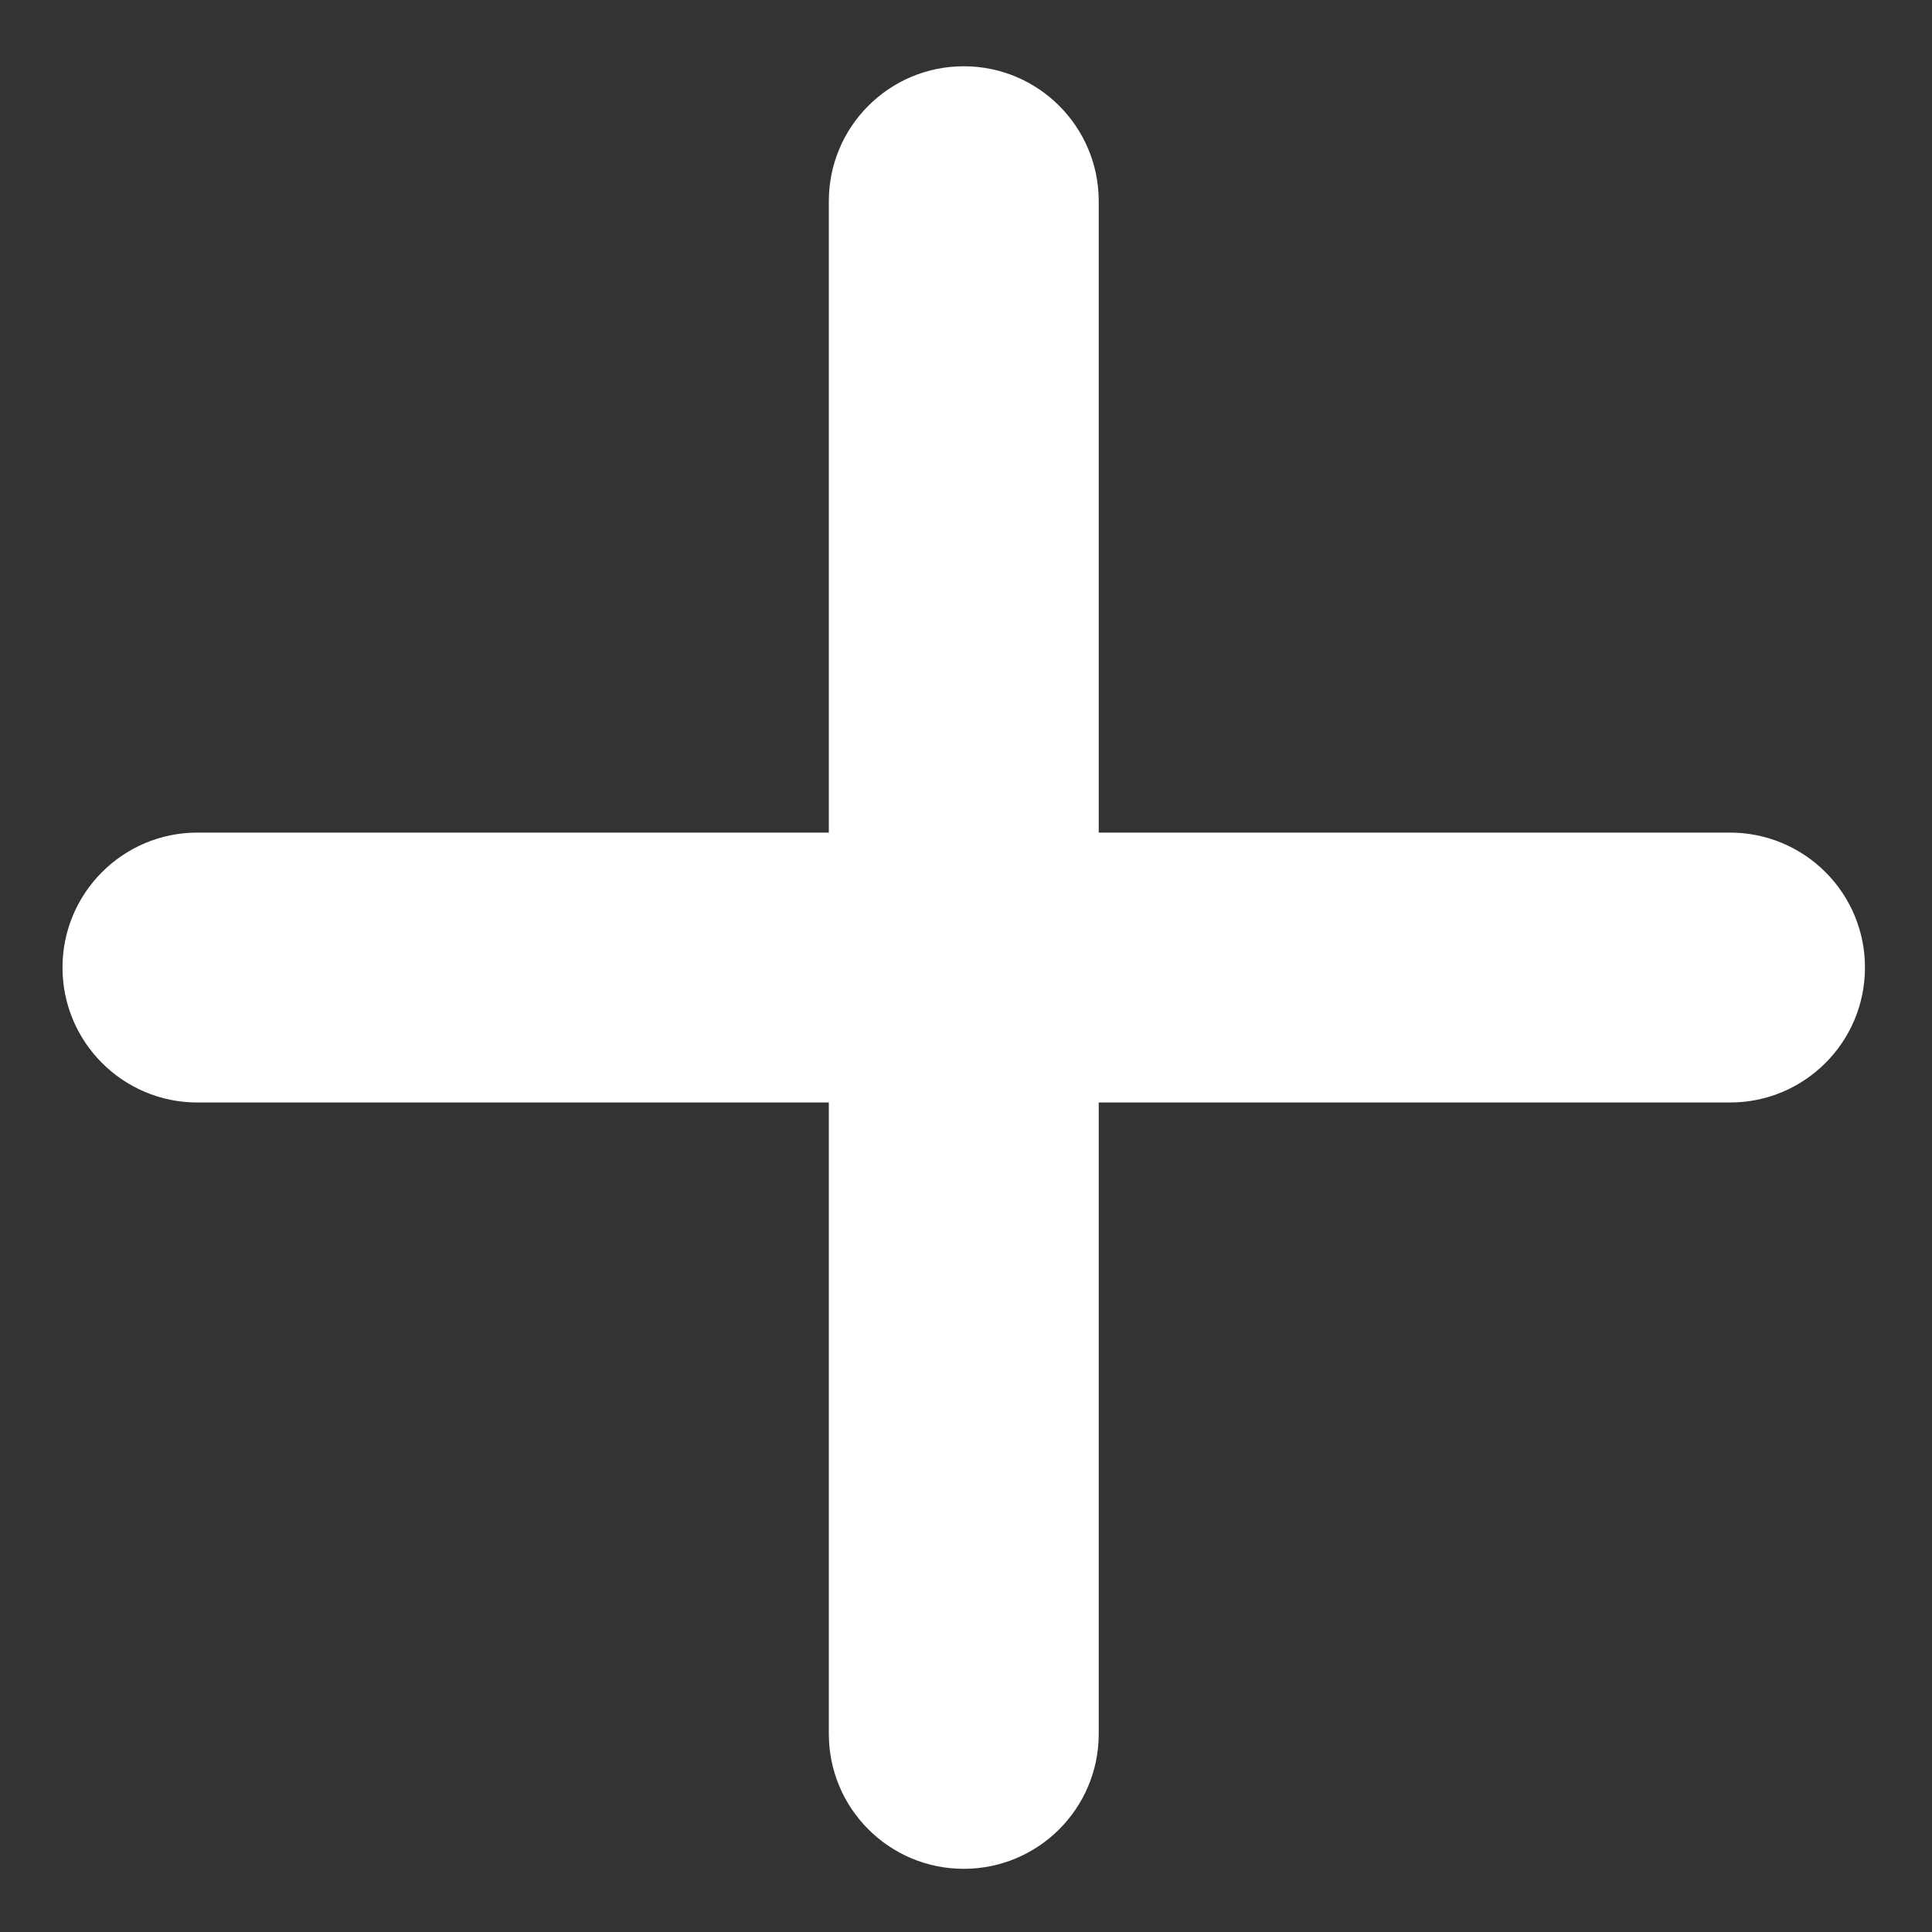 <svg xmlns="http://www.w3.org/2000/svg" width="20" height="20" viewBox="0 0 20 20">
  <rect x="0" y="0" width="20" height="20" fill="#333333" stroke="none"/>
  <path fill="#FFF" fill-rule="evenodd" d="M18.91,9.619 L12.374,9.619 L12.374,3.083 C12.374,2.311 11.748,1.686 10.977,1.686 C10.205,1.686 9.58,2.311 9.58,3.083 L9.58,9.619 L3.043,9.619 C2.272,9.619 1.647,10.245 1.647,11.016 C1.647,11.787 2.272,12.413 3.043,12.413 L9.58,12.413 L9.58,18.949 C9.58,19.721 10.205,20.346 10.977,20.346 C11.748,20.346 12.374,19.721 12.374,18.949 L12.374,12.413 L18.909,12.413 C19.681,12.413 20.306,11.788 20.306,11.016 C20.307,10.645 20.159,10.29 19.897,10.028 C19.635,9.766 19.28,9.619 18.91,9.619 Z" transform="translate(-1 -1)"/>
</svg>
